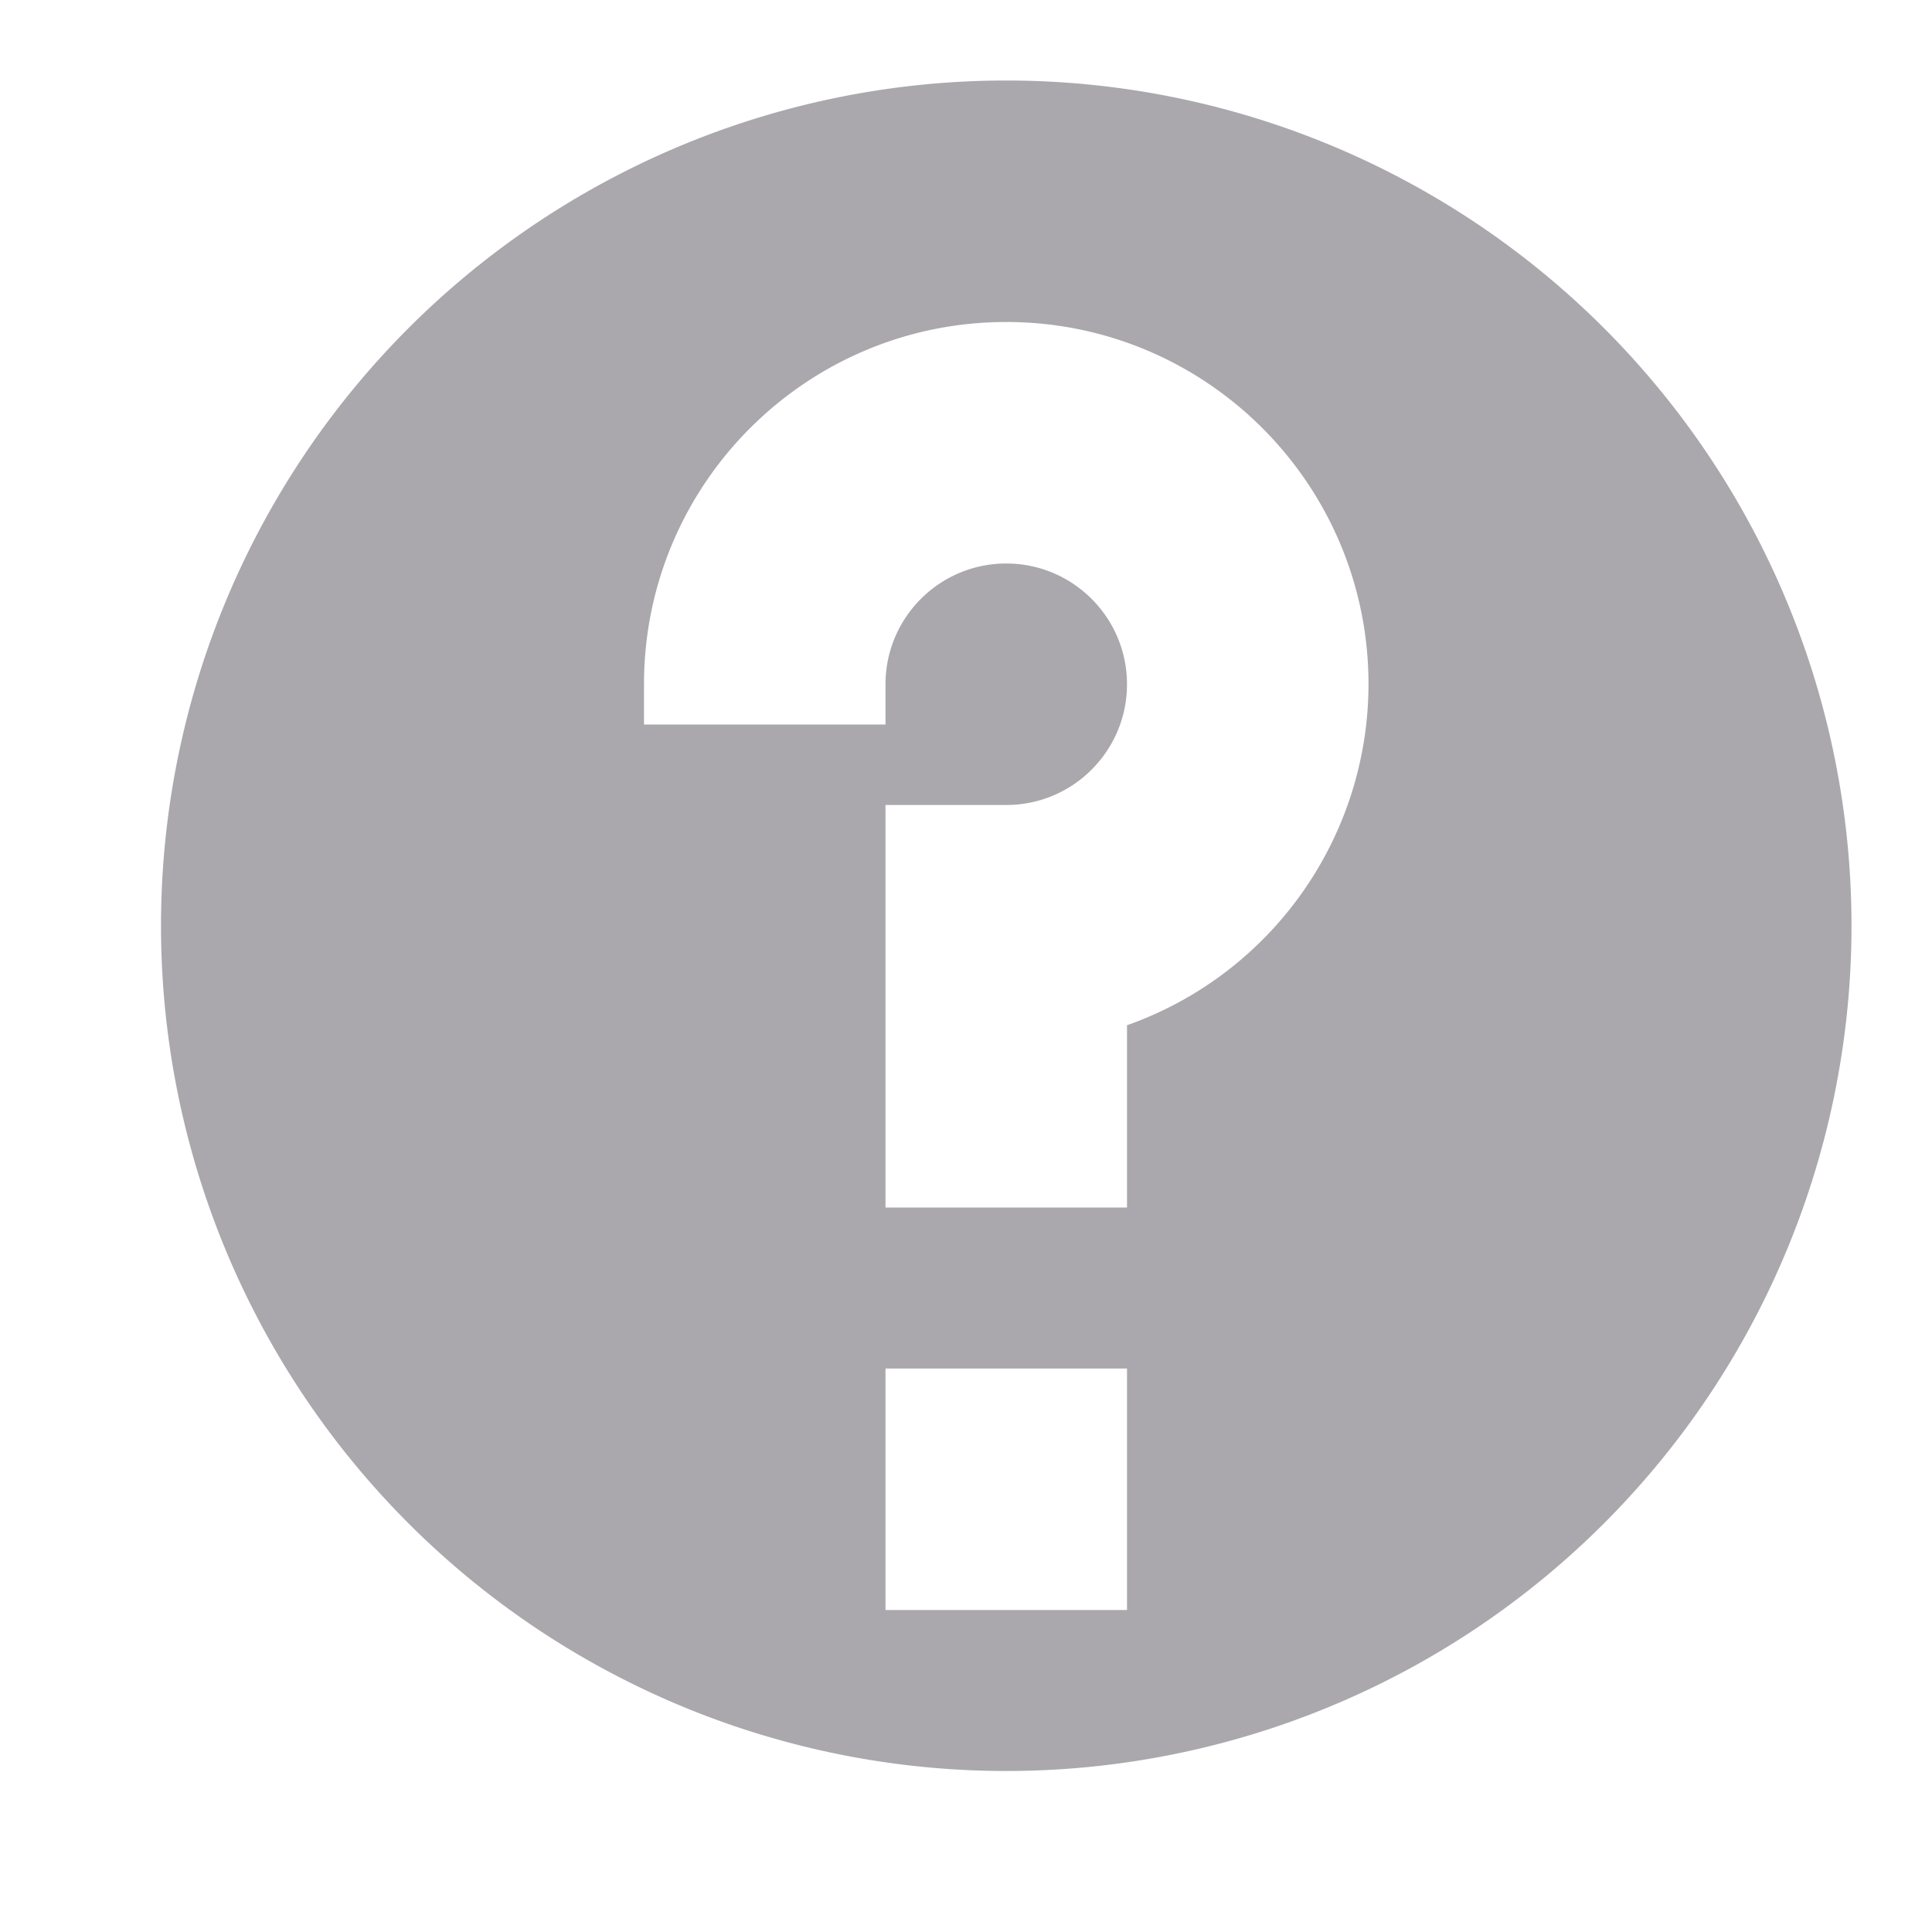 <svg viewBox="0 0 24 24" xmlns="http://www.w3.org/2000/svg"><path d="m12.5 1a10.5 10.5 0 0 0 -10.5 10.5 10.5 10.5 0 0 0 10.5 10.5 10.5 10.5 0 0 0 10.5-10.5 10.5 10.5 0 0 0 -10.5-10.5zm0 3c2.485 0 4.5 2.015 4.5 4.5-.003 1.905-1.204 3.601-3 4.236v2.264h-3v-5h1.5c.828 0 1.5-.672 1.5-1.5 0-.828-.672-1.5-1.5-1.5-.828 0-1.5.672-1.5 1.5v.5h-3v-.5c0-2.485 2.015-4.5 4.5-4.5zm-1.5 13h3v3h-3z" fill="#aaa8ac"/></svg>